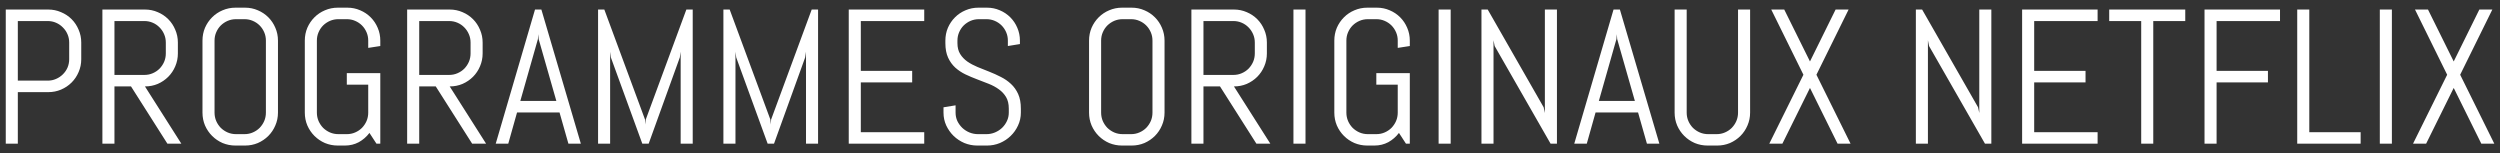 <svg width="261" height="16" viewBox="0 0 261 16" fill="none" xmlns="http://www.w3.org/2000/svg">
<rect x="0" y="0" width="261" height="16" fill="#333333" stroke="none"/>
<path d="M8.482 6.182C8.482 6.657 8.391 7.103 8.209 7.52C8.033 7.936 7.789 8.301 7.477 8.613C7.164 8.926 6.796 9.173 6.373 9.355C5.956 9.531 5.51 9.619 5.035 9.619H1.861V15H0.602V0.996H5.035C5.51 0.996 5.956 1.087 6.373 1.27C6.796 1.445 7.164 1.689 7.477 2.002C7.789 2.314 8.033 2.682 8.209 3.105C8.391 3.522 8.482 3.968 8.482 4.443V6.182ZM7.223 4.443C7.223 4.131 7.164 3.841 7.047 3.574C6.93 3.301 6.767 3.063 6.559 2.861C6.357 2.653 6.119 2.49 5.846 2.373C5.579 2.256 5.289 2.197 4.977 2.197H1.861V8.418H4.977C5.289 8.418 5.579 8.359 5.846 8.242C6.119 8.125 6.357 7.965 6.559 7.764C6.767 7.562 6.93 7.327 7.047 7.061C7.164 6.787 7.223 6.494 7.223 6.182V4.443ZM17.477 15L13.678 9.023H11.949V15H10.69V0.996H15.133C15.608 0.996 16.054 1.087 16.471 1.27C16.887 1.445 17.252 1.689 17.564 2.002C17.877 2.314 18.121 2.682 18.297 3.105C18.479 3.522 18.57 3.968 18.57 4.443V5.576C18.57 6.051 18.479 6.501 18.297 6.924C18.121 7.34 17.877 7.705 17.564 8.018C17.252 8.33 16.887 8.577 16.471 8.76C16.054 8.936 15.608 9.023 15.133 9.023L18.932 15H17.477ZM17.311 4.443C17.311 4.131 17.252 3.841 17.135 3.574C17.018 3.301 16.858 3.063 16.656 2.861C16.454 2.653 16.217 2.49 15.943 2.373C15.676 2.256 15.387 2.197 15.074 2.197H11.949V7.822H15.074C15.387 7.822 15.676 7.764 15.943 7.646C16.217 7.529 16.454 7.37 16.656 7.168C16.858 6.96 17.018 6.722 17.135 6.455C17.252 6.182 17.311 5.889 17.311 5.576V4.443ZM29.02 11.758C29.02 12.233 28.928 12.679 28.746 13.096C28.57 13.512 28.326 13.877 28.014 14.19C27.701 14.502 27.337 14.749 26.92 14.932C26.503 15.107 26.057 15.195 25.582 15.195H24.586C24.111 15.195 23.662 15.107 23.238 14.932C22.822 14.749 22.457 14.502 22.145 14.19C21.832 13.877 21.585 13.512 21.402 13.096C21.227 12.679 21.139 12.233 21.139 11.758V4.238C21.139 3.763 21.227 3.317 21.402 2.9C21.585 2.484 21.832 2.119 22.145 1.807C22.457 1.494 22.822 1.25 23.238 1.074C23.662 0.892 24.111 0.801 24.586 0.801H25.582C26.057 0.801 26.503 0.892 26.92 1.074C27.337 1.25 27.701 1.494 28.014 1.807C28.326 2.119 28.57 2.484 28.746 2.9C28.928 3.317 29.02 3.763 29.02 4.238V11.758ZM27.76 4.238C27.76 3.926 27.701 3.636 27.584 3.369C27.467 3.096 27.307 2.858 27.105 2.656C26.904 2.454 26.666 2.295 26.393 2.178C26.126 2.061 25.836 2.002 25.523 2.002H24.645C24.332 2.002 24.039 2.061 23.766 2.178C23.499 2.295 23.261 2.454 23.053 2.656C22.851 2.858 22.691 3.096 22.574 3.369C22.457 3.636 22.398 3.926 22.398 4.238V11.758C22.398 12.07 22.457 12.363 22.574 12.637C22.691 12.904 22.851 13.141 23.053 13.35C23.261 13.551 23.499 13.711 23.766 13.828C24.039 13.945 24.332 14.004 24.645 14.004H25.523C25.836 14.004 26.126 13.945 26.393 13.828C26.666 13.711 26.904 13.551 27.105 13.35C27.307 13.141 27.467 12.904 27.584 12.637C27.701 12.363 27.76 12.07 27.76 11.758V4.238ZM39.703 15H39.303L38.57 13.877C38.264 14.281 37.893 14.603 37.457 14.844C37.021 15.078 36.536 15.195 36.002 15.195H35.27C34.794 15.195 34.345 15.107 33.922 14.932C33.505 14.749 33.141 14.502 32.828 14.19C32.516 13.877 32.268 13.512 32.086 13.096C31.91 12.679 31.822 12.233 31.822 11.758V4.238C31.822 3.763 31.91 3.317 32.086 2.9C32.268 2.484 32.516 2.119 32.828 1.807C33.141 1.494 33.505 1.25 33.922 1.074C34.345 0.892 34.794 0.801 35.27 0.801H36.266C36.741 0.801 37.187 0.892 37.603 1.074C38.02 1.25 38.385 1.494 38.697 1.807C39.01 2.119 39.254 2.484 39.43 2.9C39.612 3.317 39.703 3.763 39.703 4.238V4.805L38.443 5V4.238C38.443 3.926 38.385 3.636 38.268 3.369C38.15 3.096 37.991 2.858 37.789 2.656C37.587 2.454 37.35 2.295 37.076 2.178C36.809 2.061 36.52 2.002 36.207 2.002H35.328C35.016 2.002 34.723 2.061 34.449 2.178C34.182 2.295 33.945 2.454 33.736 2.656C33.535 2.858 33.375 3.096 33.258 3.369C33.141 3.636 33.082 3.926 33.082 4.238V11.758C33.082 12.07 33.141 12.363 33.258 12.637C33.375 12.904 33.535 13.141 33.736 13.35C33.945 13.551 34.182 13.711 34.449 13.828C34.723 13.945 35.016 14.004 35.328 14.004H36.207C36.52 14.004 36.809 13.945 37.076 13.828C37.35 13.711 37.587 13.551 37.789 13.35C37.991 13.141 38.15 12.904 38.268 12.637C38.385 12.363 38.443 12.07 38.443 11.758V8.838H36.207V7.637H39.703V15ZM49.293 15L45.494 9.023H43.766V15H42.506V0.996H46.949C47.425 0.996 47.87 1.087 48.287 1.27C48.704 1.445 49.068 1.689 49.381 2.002C49.693 2.314 49.938 2.682 50.113 3.105C50.296 3.522 50.387 3.968 50.387 4.443V5.576C50.387 6.051 50.296 6.501 50.113 6.924C49.938 7.34 49.693 7.705 49.381 8.018C49.068 8.33 48.704 8.577 48.287 8.76C47.87 8.936 47.425 9.023 46.949 9.023L50.748 15H49.293ZM49.127 4.443C49.127 4.131 49.068 3.841 48.951 3.574C48.834 3.301 48.675 3.063 48.473 2.861C48.271 2.653 48.033 2.49 47.76 2.373C47.493 2.256 47.203 2.197 46.891 2.197H43.766V7.822H46.891C47.203 7.822 47.493 7.764 47.76 7.646C48.033 7.529 48.271 7.37 48.473 7.168C48.675 6.96 48.834 6.722 48.951 6.455C49.068 6.182 49.127 5.889 49.127 5.576V4.443ZM58.414 11.738H53.98L53.062 15H51.754L55.855 0.996H56.52L60.641 15H59.342L58.414 11.738ZM54.322 10.537H58.082L56.236 4.082L56.197 3.564L56.158 4.082L54.322 10.537ZM71.061 15V5.4L70.973 5.996L67.721 15H67.057L63.775 5.996L63.697 5.4V15H62.438V0.996H63.092L67.34 12.48L67.379 12.998L67.418 12.48L71.656 0.996H72.32V15H71.061ZM84.147 15V5.4L84.059 5.996L80.807 15H80.143L76.861 5.996L76.783 5.4V15H75.523V0.996H76.178L80.426 12.48L80.465 12.998L80.504 12.48L84.742 0.996H85.406V15H84.147ZM88.609 15V0.996H96.49V2.197H89.869V7.402H95.231V8.604H89.869V13.799H96.49V15H88.609ZM106.578 11.758C106.578 12.233 106.48 12.679 106.285 13.096C106.096 13.512 105.839 13.877 105.514 14.19C105.195 14.502 104.82 14.749 104.391 14.932C103.967 15.107 103.518 15.195 103.043 15.195H102.037C101.562 15.195 101.109 15.107 100.68 14.932C100.257 14.749 99.882 14.502 99.557 14.19C99.238 13.877 98.981 13.512 98.785 13.096C98.596 12.679 98.502 12.233 98.502 11.758V11.201L99.762 10.996V11.758C99.762 12.07 99.824 12.363 99.947 12.637C100.077 12.904 100.25 13.141 100.465 13.35C100.68 13.551 100.927 13.711 101.207 13.828C101.493 13.945 101.793 14.004 102.105 14.004H102.984C103.297 14.004 103.593 13.945 103.873 13.828C104.153 13.711 104.4 13.551 104.615 13.35C104.83 13.141 104.999 12.904 105.123 12.637C105.253 12.363 105.318 12.07 105.318 11.758V11.338C105.318 10.856 105.224 10.456 105.035 10.137C104.846 9.818 104.596 9.548 104.283 9.326C103.971 9.098 103.616 8.906 103.219 8.75C102.828 8.594 102.424 8.438 102.008 8.281C101.591 8.125 101.184 7.952 100.787 7.764C100.396 7.575 100.045 7.34 99.732 7.061C99.42 6.774 99.169 6.426 98.981 6.016C98.792 5.605 98.697 5.101 98.697 4.502V4.238C98.697 3.763 98.785 3.317 98.961 2.9C99.143 2.484 99.391 2.119 99.703 1.807C100.016 1.494 100.38 1.25 100.797 1.074C101.22 0.892 101.669 0.801 102.145 0.801H103.043C103.518 0.801 103.964 0.892 104.381 1.074C104.798 1.25 105.162 1.494 105.475 1.807C105.787 2.119 106.031 2.484 106.207 2.9C106.389 3.317 106.48 3.763 106.48 4.238V4.6L105.221 4.805V4.238C105.221 3.926 105.162 3.636 105.045 3.369C104.928 3.096 104.768 2.858 104.566 2.656C104.365 2.454 104.127 2.295 103.854 2.178C103.587 2.061 103.297 2.002 102.984 2.002H102.203C101.891 2.002 101.598 2.061 101.324 2.178C101.057 2.295 100.82 2.454 100.611 2.656C100.41 2.858 100.25 3.096 100.133 3.369C100.016 3.636 99.957 3.926 99.957 4.238V4.502C99.957 4.951 100.051 5.329 100.24 5.635C100.429 5.941 100.68 6.204 100.992 6.426C101.305 6.641 101.656 6.829 102.047 6.992C102.444 7.148 102.851 7.311 103.268 7.48C103.684 7.643 104.088 7.826 104.479 8.027C104.876 8.223 105.23 8.467 105.543 8.76C105.855 9.046 106.106 9.398 106.295 9.814C106.484 10.231 106.578 10.739 106.578 11.338V11.758ZM121.578 11.758C121.578 12.233 121.487 12.679 121.305 13.096C121.129 13.512 120.885 13.877 120.572 14.19C120.26 14.502 119.895 14.749 119.479 14.932C119.062 15.107 118.616 15.195 118.141 15.195H117.145C116.669 15.195 116.22 15.107 115.797 14.932C115.38 14.749 115.016 14.502 114.703 14.19C114.391 13.877 114.143 13.512 113.961 13.096C113.785 12.679 113.697 12.233 113.697 11.758V4.238C113.697 3.763 113.785 3.317 113.961 2.9C114.143 2.484 114.391 2.119 114.703 1.807C115.016 1.494 115.38 1.25 115.797 1.074C116.22 0.892 116.669 0.801 117.145 0.801H118.141C118.616 0.801 119.062 0.892 119.479 1.074C119.895 1.25 120.26 1.494 120.572 1.807C120.885 2.119 121.129 2.484 121.305 2.9C121.487 3.317 121.578 3.763 121.578 4.238V11.758ZM120.318 4.238C120.318 3.926 120.26 3.636 120.143 3.369C120.025 3.096 119.866 2.858 119.664 2.656C119.462 2.454 119.225 2.295 118.951 2.178C118.684 2.061 118.395 2.002 118.082 2.002H117.203C116.891 2.002 116.598 2.061 116.324 2.178C116.057 2.295 115.82 2.454 115.611 2.656C115.41 2.858 115.25 3.096 115.133 3.369C115.016 3.636 114.957 3.926 114.957 4.238V11.758C114.957 12.07 115.016 12.363 115.133 12.637C115.25 12.904 115.41 13.141 115.611 13.35C115.82 13.551 116.057 13.711 116.324 13.828C116.598 13.945 116.891 14.004 117.203 14.004H118.082C118.395 14.004 118.684 13.945 118.951 13.828C119.225 13.711 119.462 13.551 119.664 13.35C119.866 13.141 120.025 12.904 120.143 12.637C120.26 12.363 120.318 12.07 120.318 11.758V4.238ZM131.168 15L127.369 9.023H125.641V15H124.381V0.996H128.824C129.299 0.996 129.745 1.087 130.162 1.27C130.579 1.445 130.943 1.689 131.256 2.002C131.568 2.314 131.812 2.682 131.988 3.105C132.171 3.522 132.262 3.968 132.262 4.443V5.576C132.262 6.051 132.171 6.501 131.988 6.924C131.812 7.34 131.568 7.705 131.256 8.018C130.943 8.33 130.579 8.577 130.162 8.76C129.745 8.936 129.299 9.023 128.824 9.023L132.623 15H131.168ZM131.002 4.443C131.002 4.131 130.943 3.841 130.826 3.574C130.709 3.301 130.549 3.063 130.348 2.861C130.146 2.653 129.908 2.49 129.635 2.373C129.368 2.256 129.078 2.197 128.766 2.197H125.641V7.822H128.766C129.078 7.822 129.368 7.764 129.635 7.646C129.908 7.529 130.146 7.37 130.348 7.168C130.549 6.96 130.709 6.722 130.826 6.455C130.943 6.182 131.002 5.889 131.002 5.576V4.443ZM135.035 15V0.996H136.295V15H135.035ZM147.184 15H146.783L146.051 13.877C145.745 14.281 145.374 14.603 144.938 14.844C144.501 15.078 144.016 15.195 143.482 15.195H142.75C142.275 15.195 141.826 15.107 141.402 14.932C140.986 14.749 140.621 14.502 140.309 14.19C139.996 13.877 139.749 13.512 139.566 13.096C139.391 12.679 139.303 12.233 139.303 11.758V4.238C139.303 3.763 139.391 3.317 139.566 2.9C139.749 2.484 139.996 2.119 140.309 1.807C140.621 1.494 140.986 1.25 141.402 1.074C141.826 0.892 142.275 0.801 142.75 0.801H143.746C144.221 0.801 144.667 0.892 145.084 1.074C145.501 1.25 145.865 1.494 146.178 1.807C146.49 2.119 146.734 2.484 146.91 2.9C147.092 3.317 147.184 3.763 147.184 4.238V4.805L145.924 5V4.238C145.924 3.926 145.865 3.636 145.748 3.369C145.631 3.096 145.471 2.858 145.27 2.656C145.068 2.454 144.83 2.295 144.557 2.178C144.29 2.061 144 2.002 143.688 2.002H142.809C142.496 2.002 142.203 2.061 141.93 2.178C141.663 2.295 141.425 2.454 141.217 2.656C141.015 2.858 140.855 3.096 140.738 3.369C140.621 3.636 140.562 3.926 140.562 4.238V11.758C140.562 12.07 140.621 12.363 140.738 12.637C140.855 12.904 141.015 13.141 141.217 13.35C141.425 13.551 141.663 13.711 141.93 13.828C142.203 13.945 142.496 14.004 142.809 14.004H143.688C144 14.004 144.29 13.945 144.557 13.828C144.83 13.711 145.068 13.551 145.27 13.35C145.471 13.141 145.631 12.904 145.748 12.637C145.865 12.363 145.924 12.07 145.924 11.758V8.838H143.688V7.637H147.184V15ZM150.191 15V0.996H151.451V15H150.191ZM161.881 15L156.041 4.805L155.924 4.199V15H154.664V0.996H155.318L161.158 11.201L161.285 11.797V0.996H162.545V15H161.881ZM171.012 11.738H166.578L165.66 15H164.352L168.453 0.996H169.117L173.238 15H171.939L171.012 11.738ZM166.92 10.537H170.68L168.834 4.082L168.795 3.564L168.756 4.082L166.92 10.537ZM182.711 11.758C182.711 12.233 182.62 12.679 182.438 13.096C182.262 13.512 182.018 13.877 181.705 14.19C181.393 14.502 181.028 14.749 180.611 14.932C180.195 15.107 179.749 15.195 179.273 15.195H178.277C177.802 15.195 177.353 15.107 176.93 14.932C176.513 14.749 176.148 14.502 175.836 14.19C175.523 13.877 175.276 13.512 175.094 13.096C174.918 12.679 174.83 12.233 174.83 11.758V0.996H176.09V11.758C176.09 12.07 176.148 12.363 176.266 12.637C176.383 12.904 176.542 13.141 176.744 13.35C176.952 13.551 177.19 13.711 177.457 13.828C177.73 13.945 178.023 14.004 178.336 14.004H179.215C179.527 14.004 179.817 13.945 180.084 13.828C180.357 13.711 180.595 13.551 180.797 13.35C180.999 13.141 181.158 12.904 181.275 12.637C181.393 12.363 181.451 12.07 181.451 11.758V0.996H182.711V11.758ZM191.842 15L188.961 9.18L186.08 15H184.713L188.277 7.803L184.918 0.996H186.275L188.961 6.416L191.637 0.996H192.994L189.635 7.803L193.199 15H191.842ZM207.232 15L201.393 4.805L201.275 4.199V15H200.016V0.996H200.67L206.51 11.201L206.637 11.797V0.996H207.896V15H207.232ZM211.109 15V0.996H218.99V2.197H212.369V7.402H217.73V8.604H212.369V13.799H218.99V15H211.109ZM224.801 2.197V15H223.541V2.197H220.201V0.996H228.141V2.197H224.801ZM231.412 2.197V7.402H236.773V8.604H231.412V15H230.152V0.996H238.033V2.197H231.412ZM239.83 15V0.996H241.09V13.799H246.451V15H239.83ZM248.453 15V0.996H249.713V15H248.453ZM259.049 15L256.168 9.18L253.287 15H251.92L255.484 7.803L252.125 0.996H253.482L256.168 6.416L258.844 0.996H260.201L256.842 7.803L260.406 15H259.049Z" fill="white"/>
</svg>
